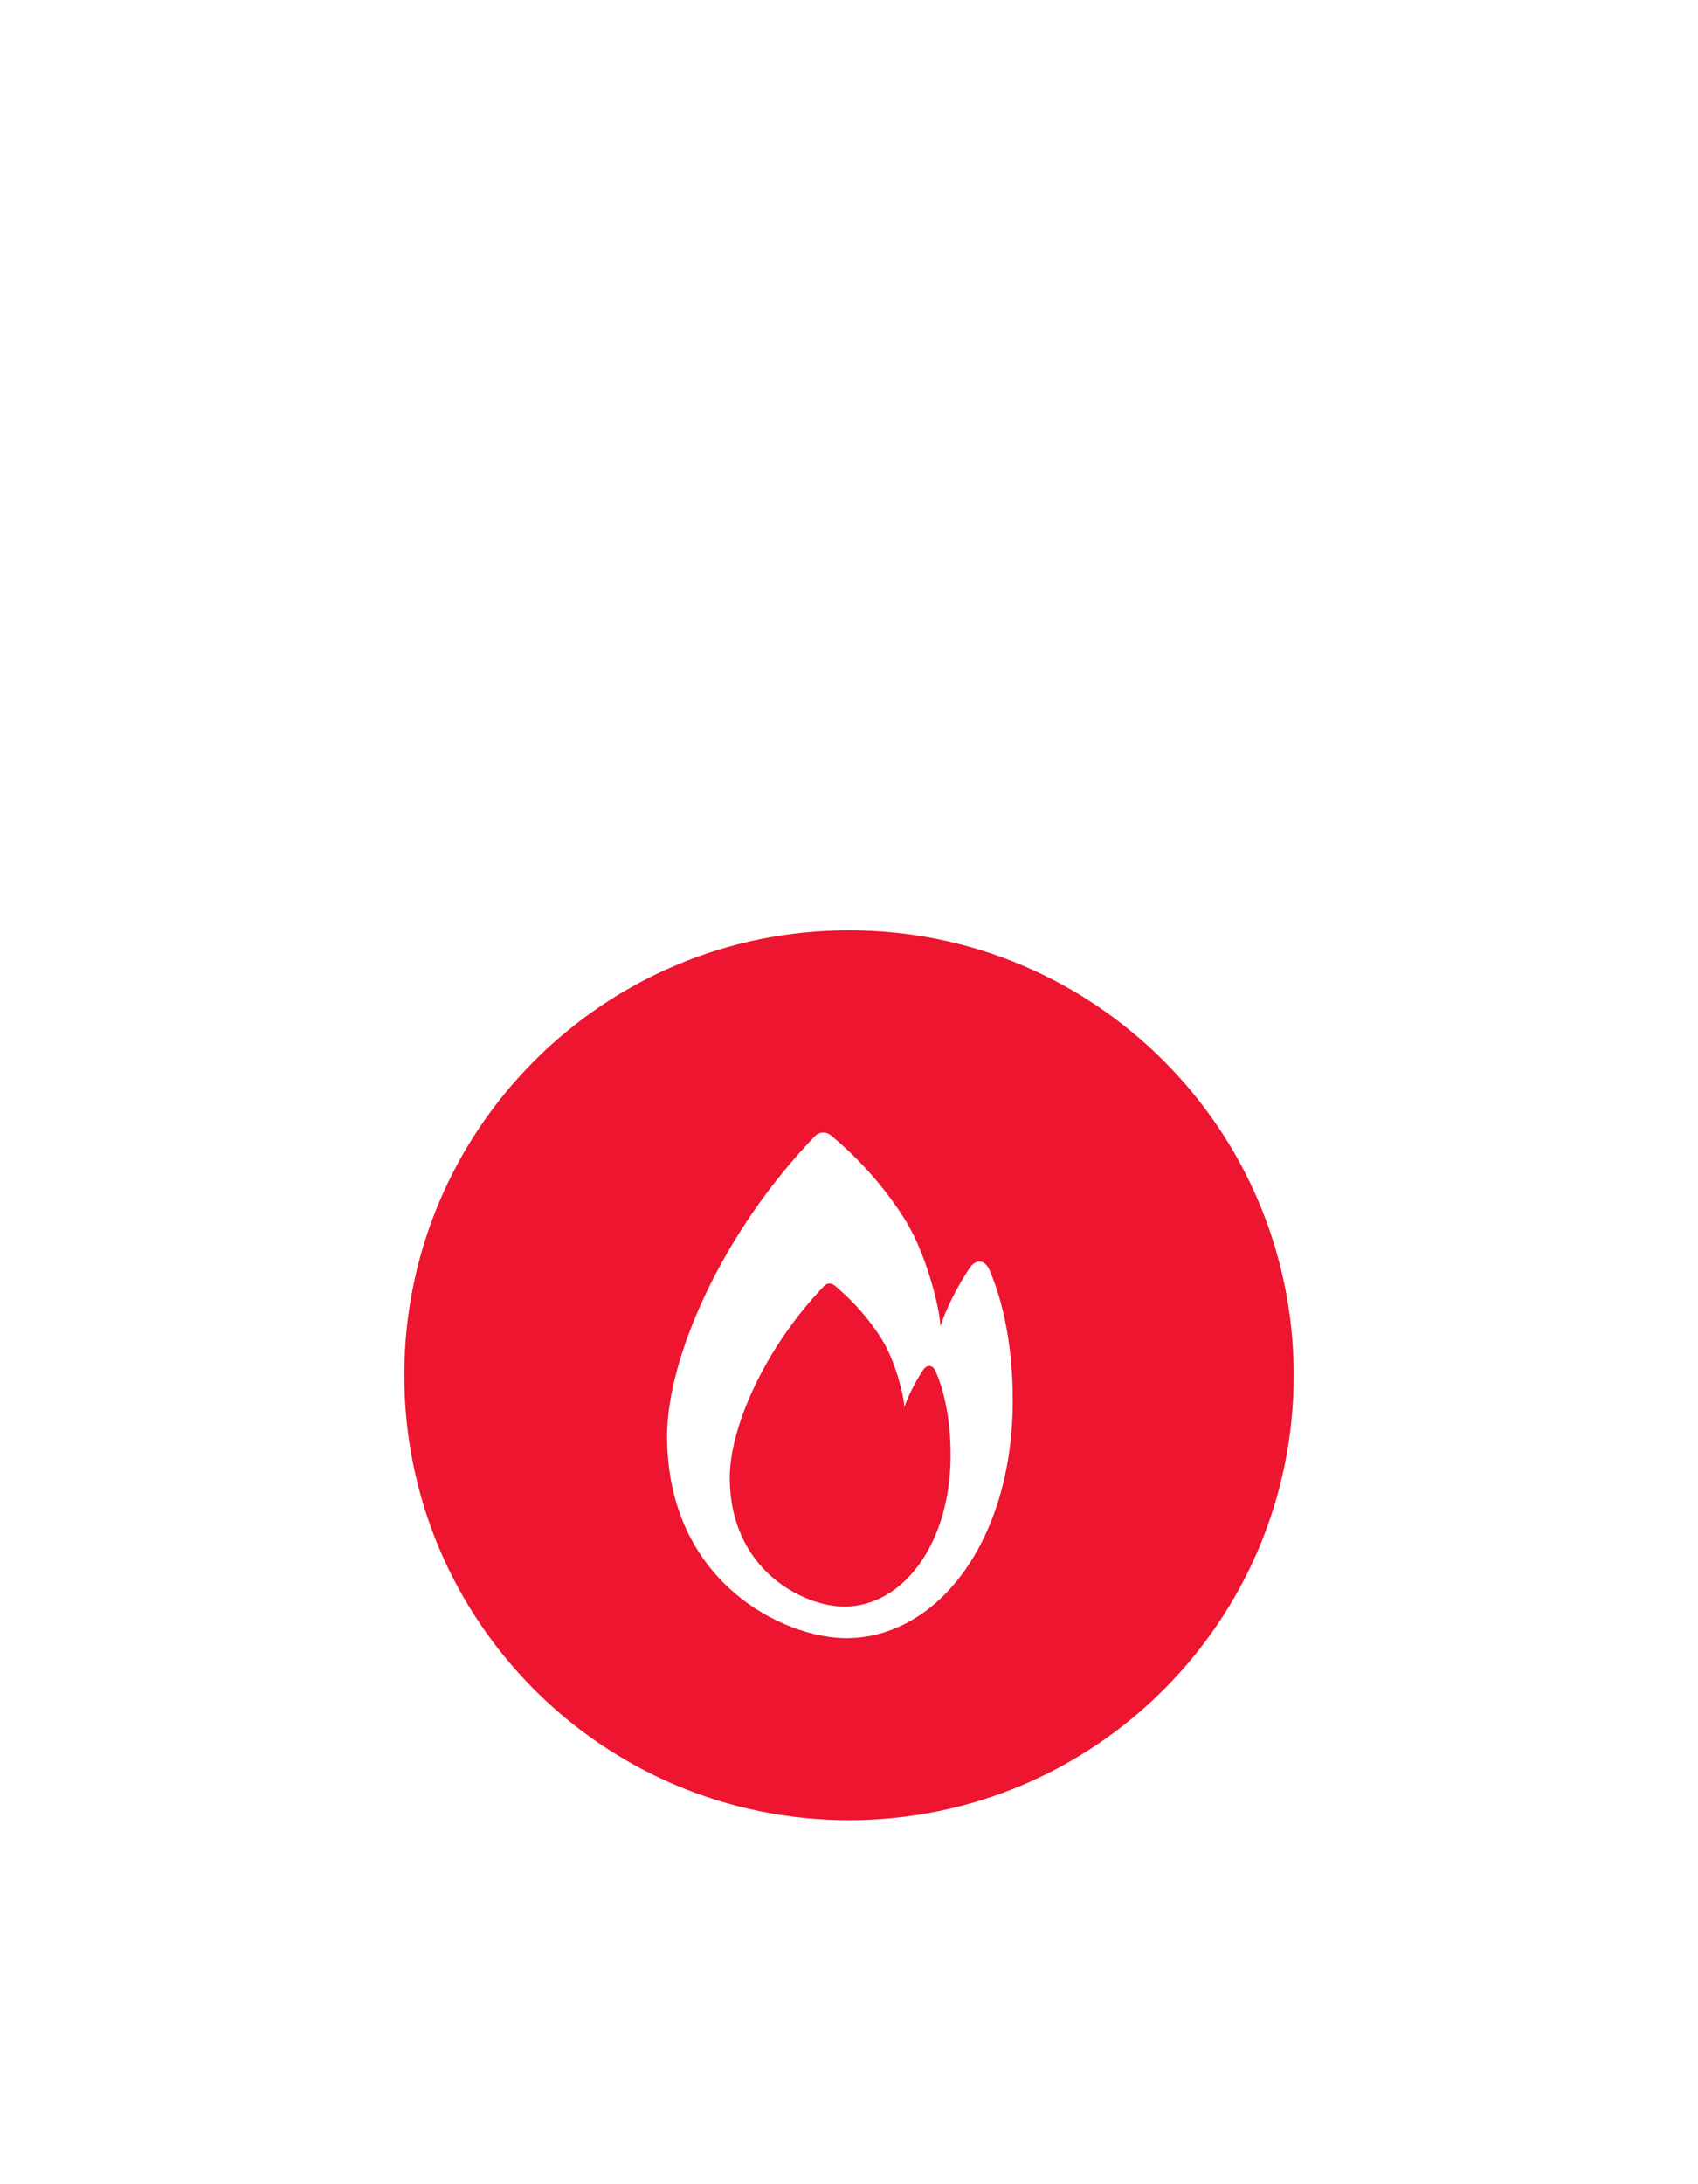 <svg width="84" height="108" viewBox="0 0 84 108" fill="none" xmlns="http://www.w3.org/2000/svg">
<g filter="url(#filter0_d_111_90)">
<path d="M64 66C64 78.15 54.15 88 42 88C29.85 88 20 78.15 20 66C20 53.85 29.85 44 42 44C54.15 44 64 53.85 64 66Z" fill="#ED152F"/>
<path d="M41.095 54.131C40.864 53.941 40.525 53.959 40.317 54.175C35.701 58.967 33 65.153 33 69.008C33 76.219 38.766 79 41.859 79C46.393 79 50.101 74.159 50.101 67.256C50.101 64.065 49.443 61.942 48.958 60.815C48.723 60.266 48.269 60.229 47.943 60.731C46.855 62.399 46.497 63.651 46.497 63.651C46.642 63.606 46.065 60.339 44.719 58.224C43.396 56.146 41.867 54.767 41.095 54.131Z" fill="white"/>
<path d="M41.273 61.551C41.126 61.43 40.909 61.442 40.775 61.579C37.828 64.641 36.101 68.592 36.101 71.056C36.101 75.662 39.785 77.439 41.761 77.439C44.656 77.439 47.026 74.346 47.026 69.936C47.026 67.898 46.604 66.542 46.295 65.822C46.144 65.472 45.854 65.448 45.646 65.767C44.95 66.834 44.723 67.633 44.723 67.633C44.815 67.604 44.446 65.517 43.588 64.166C42.743 62.837 41.765 61.957 41.273 61.551Z" fill="#ED152F"/>
</g>
<defs>
<filter id="filter0_d_111_90" x="-26" y="0" width="136" height="136" filterUnits="userSpaceOnUse" color-interpolation-filters="sRGB">
<feFlood flood-opacity="0" result="BackgroundImageFix"/>
<feColorMatrix in="SourceAlpha" type="matrix" values="0 0 0 0 0 0 0 0 0 0 0 0 0 0 0 0 0 0 127 0" result="hardAlpha"/>
<feMorphology radius="42" operator="dilate" in="SourceAlpha" result="effect1_dropShadow_111_90"/>
<feOffset dy="2"/>
<feGaussianBlur stdDeviation="2"/>
<feComposite in2="hardAlpha" operator="out"/>
<feColorMatrix type="matrix" values="0 0 0 0 0.113 0 0 0 0 0.273 0 0 0 0 0.579 0 0 0 0.3 0"/>
<feBlend mode="normal" in2="BackgroundImageFix" result="effect1_dropShadow_111_90"/>
<feBlend mode="normal" in="SourceGraphic" in2="effect1_dropShadow_111_90" result="shape"/>
</filter>
</defs>
</svg>
